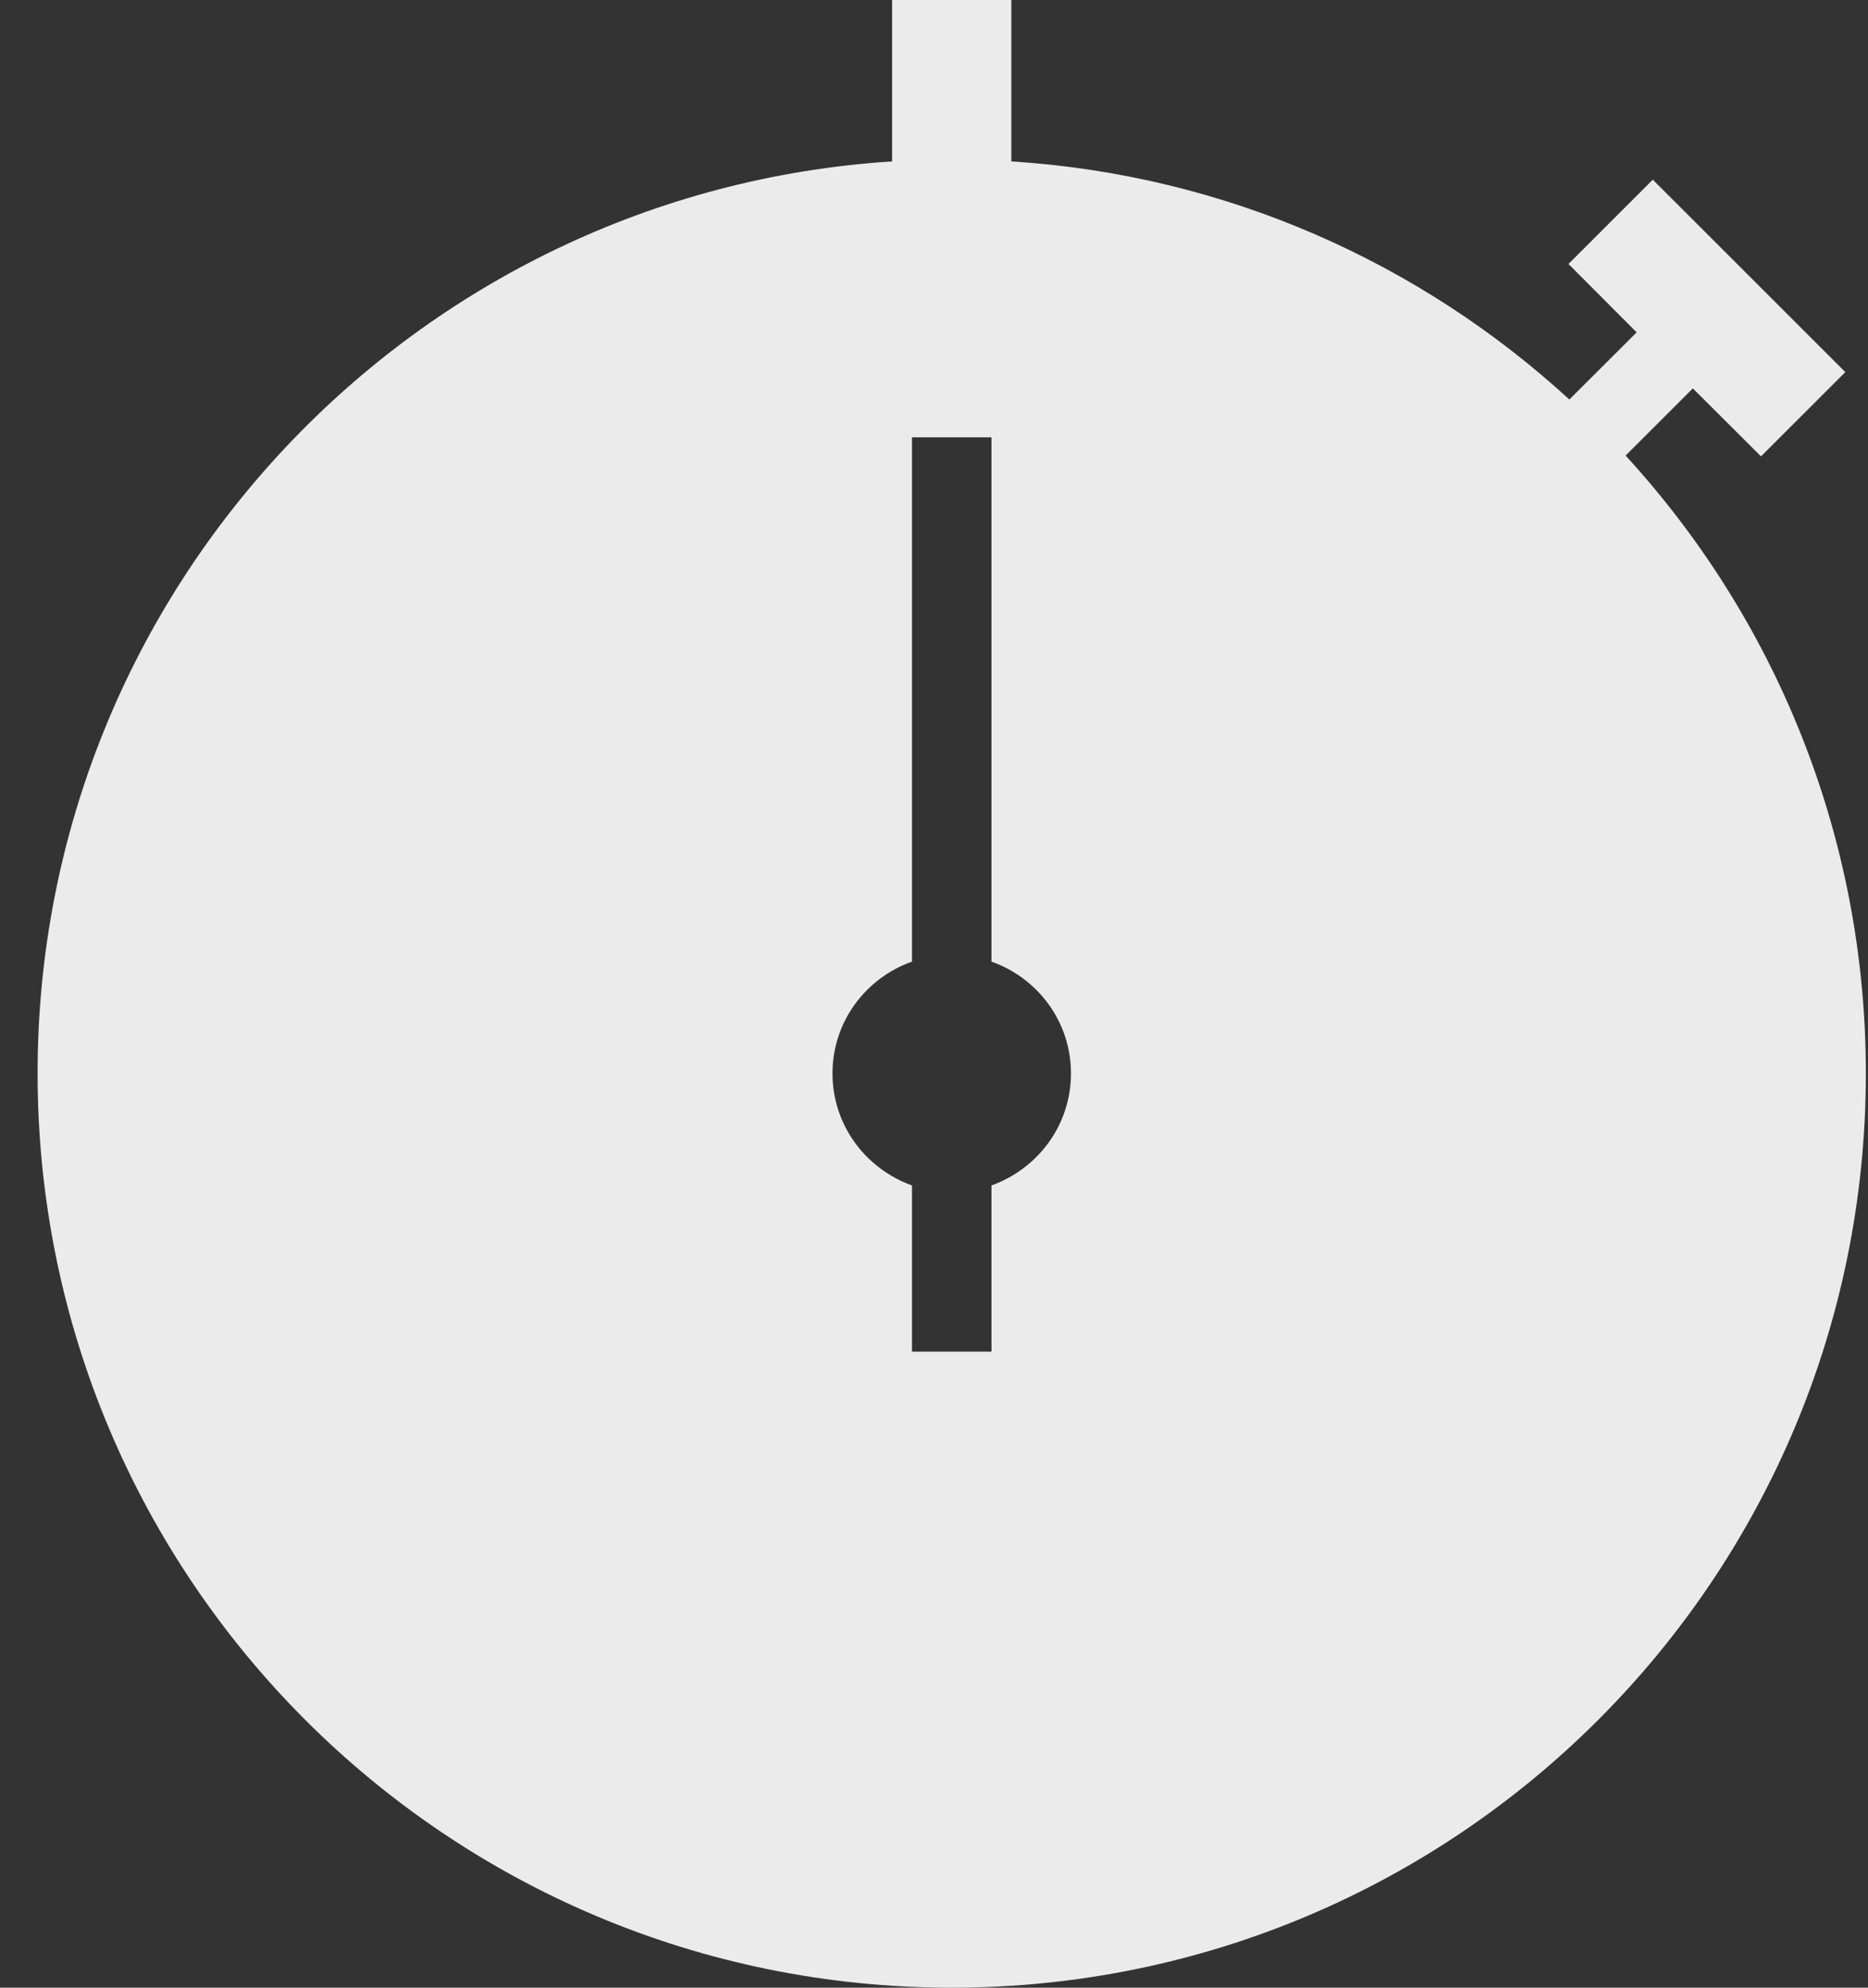 <?xml version="1.0" encoding="UTF-8" standalone="no"?>
<svg width="47px" height="50px" viewBox="0 0 47 50" version="1.1" xmlns="http://www.w3.org/2000/svg" xmlns:xlink="http://www.w3.org/1999/xlink" xmlns:sketch="http://www.bohemiancoding.com/sketch/ns">
    <rect x="0" y="0" width="47" height="50" fill="#333333" stroke="none"/>
    <!-- Generator: Sketch 3.1.1 (8761) - http://www.bohemiancoding.com/sketch -->
    <title>stopwatch_F</title>
    <desc>Created with Sketch.</desc>
    <defs></defs>
    <g id="Page-1" stroke="none" stroke-width="1" fill="none" fill-rule="evenodd" sketch:type="MSPage">
        <g id="full-icons" sketch:type="MSLayerGroup" transform="translate(-299, -199)" fill-opacity="0.9" fill="#FFFFFF">
            <g id="row-3-F" transform="translate(0, 199)" sketch:type="MSShapeGroup">
                <path d="M323.946,29.82 L323.946,34 L321.946,34 L321.946,29.82 C320.784,29.4 319.946,28.31 319.946,27 C319.946,25.7 320.784,24.6 321.946,24.19 L321.946,11 L323.946,11 L323.946,24.19 C325.109,24.6 325.946,25.7 325.946,27 C325.946,28.31 325.109,29.4 323.946,29.82 C323.946,29.82 325.109,29.4 323.946,29.82 L323.946,29.82 L323.946,29.82 Z M339.901,11.46 L341.593,9.77 L343.308,11.48 L345.429,9.36 L340.585,4.52 L338.464,6.64 L340.179,8.36 L338.486,10.05 C334.737,6.61 329.846,4.4 324.446,4.06 L324.446,0 L321.446,0 L321.446,4.06 C309.443,4.83 299.946,14.8 299.946,27 C299.946,39.71 310.243,50 322.946,50 C335.65,50 345.946,39.71 345.946,27 C345.946,21.01 343.653,15.55 339.901,11.46 L339.901,11.46 Z" id="stopwatch_F"></path>
            </g>
        </g>
    </g>
</svg>